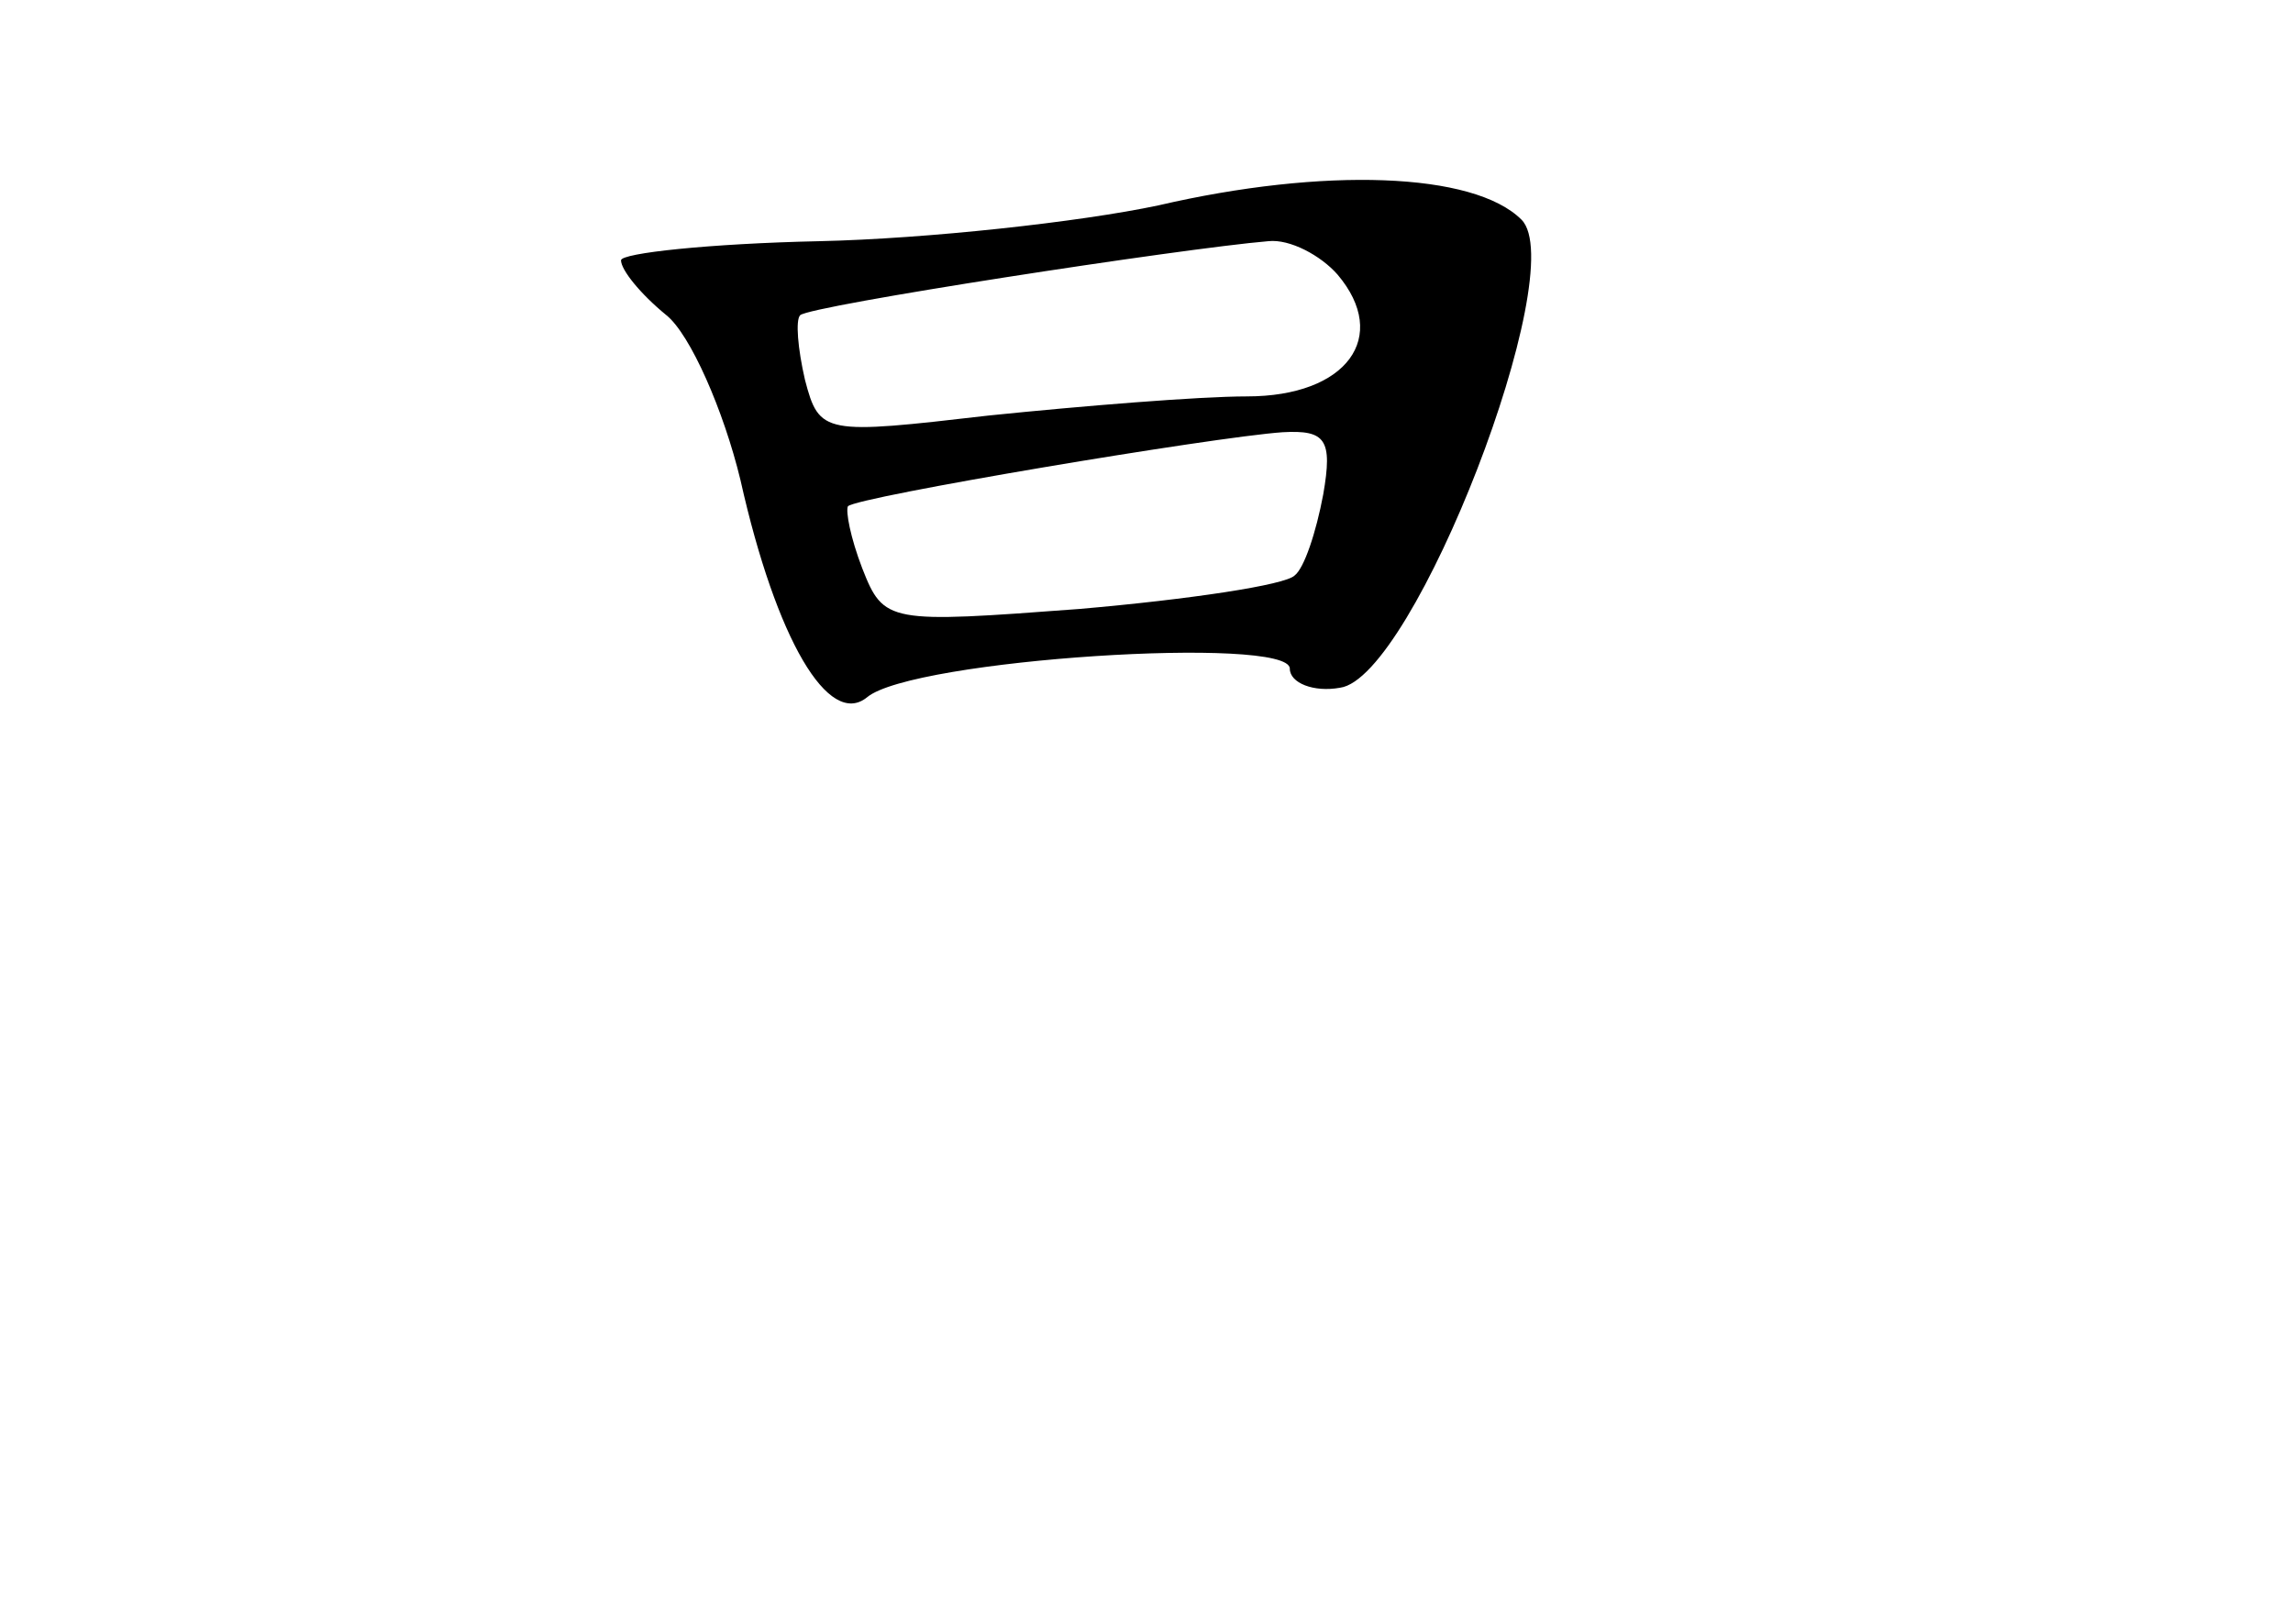 <?xml version="1.0" standalone="no"?>
<!DOCTYPE svg PUBLIC "-//W3C//DTD SVG 20010904//EN"
 "http://www.w3.org/TR/2001/REC-SVG-20010904/DTD/svg10.dtd">
<svg version="1.0" xmlns="http://www.w3.org/2000/svg"
 width="96pt" height="68pt" viewBox="0 0 96 68"
 preserveAspectRatio="xMidYMid meet">
<g transform="translate(0,68) scale(0.1,-0.1)"
fill="#000000" stroke="none">
<path d="M485 594 c-33 -7 -97 -14 -142 -15 -46 -1 -83 -5 -83 -8 0 -4 8 -14
19 -23 10 -8 24 -40 31 -69 15 -67 37 -104 53 -91 19 16 177 26 177 12 0 -6
10 -10 21 -8 31 4 97 175 76 196 -20 20 -83 22 -152 6z m75 -29 c22 -26 4 -51
-38 -51 -20 0 -69 -4 -108 -8 -69 -8 -71 -8 -77 15 -3 13 -4 25 -2 27 4 4 160
28 196 31 9 1 22 -6 29 -14z m-6 -92 c-3 -16 -8 -31 -12 -34 -4 -4 -44 -10
-90 -14 -80 -6 -82 -6 -91 17 -5 13 -7 24 -6 26 4 4 153 29 182 31 18 1 21 -3
17 -26z"/>
</g>
</svg>
